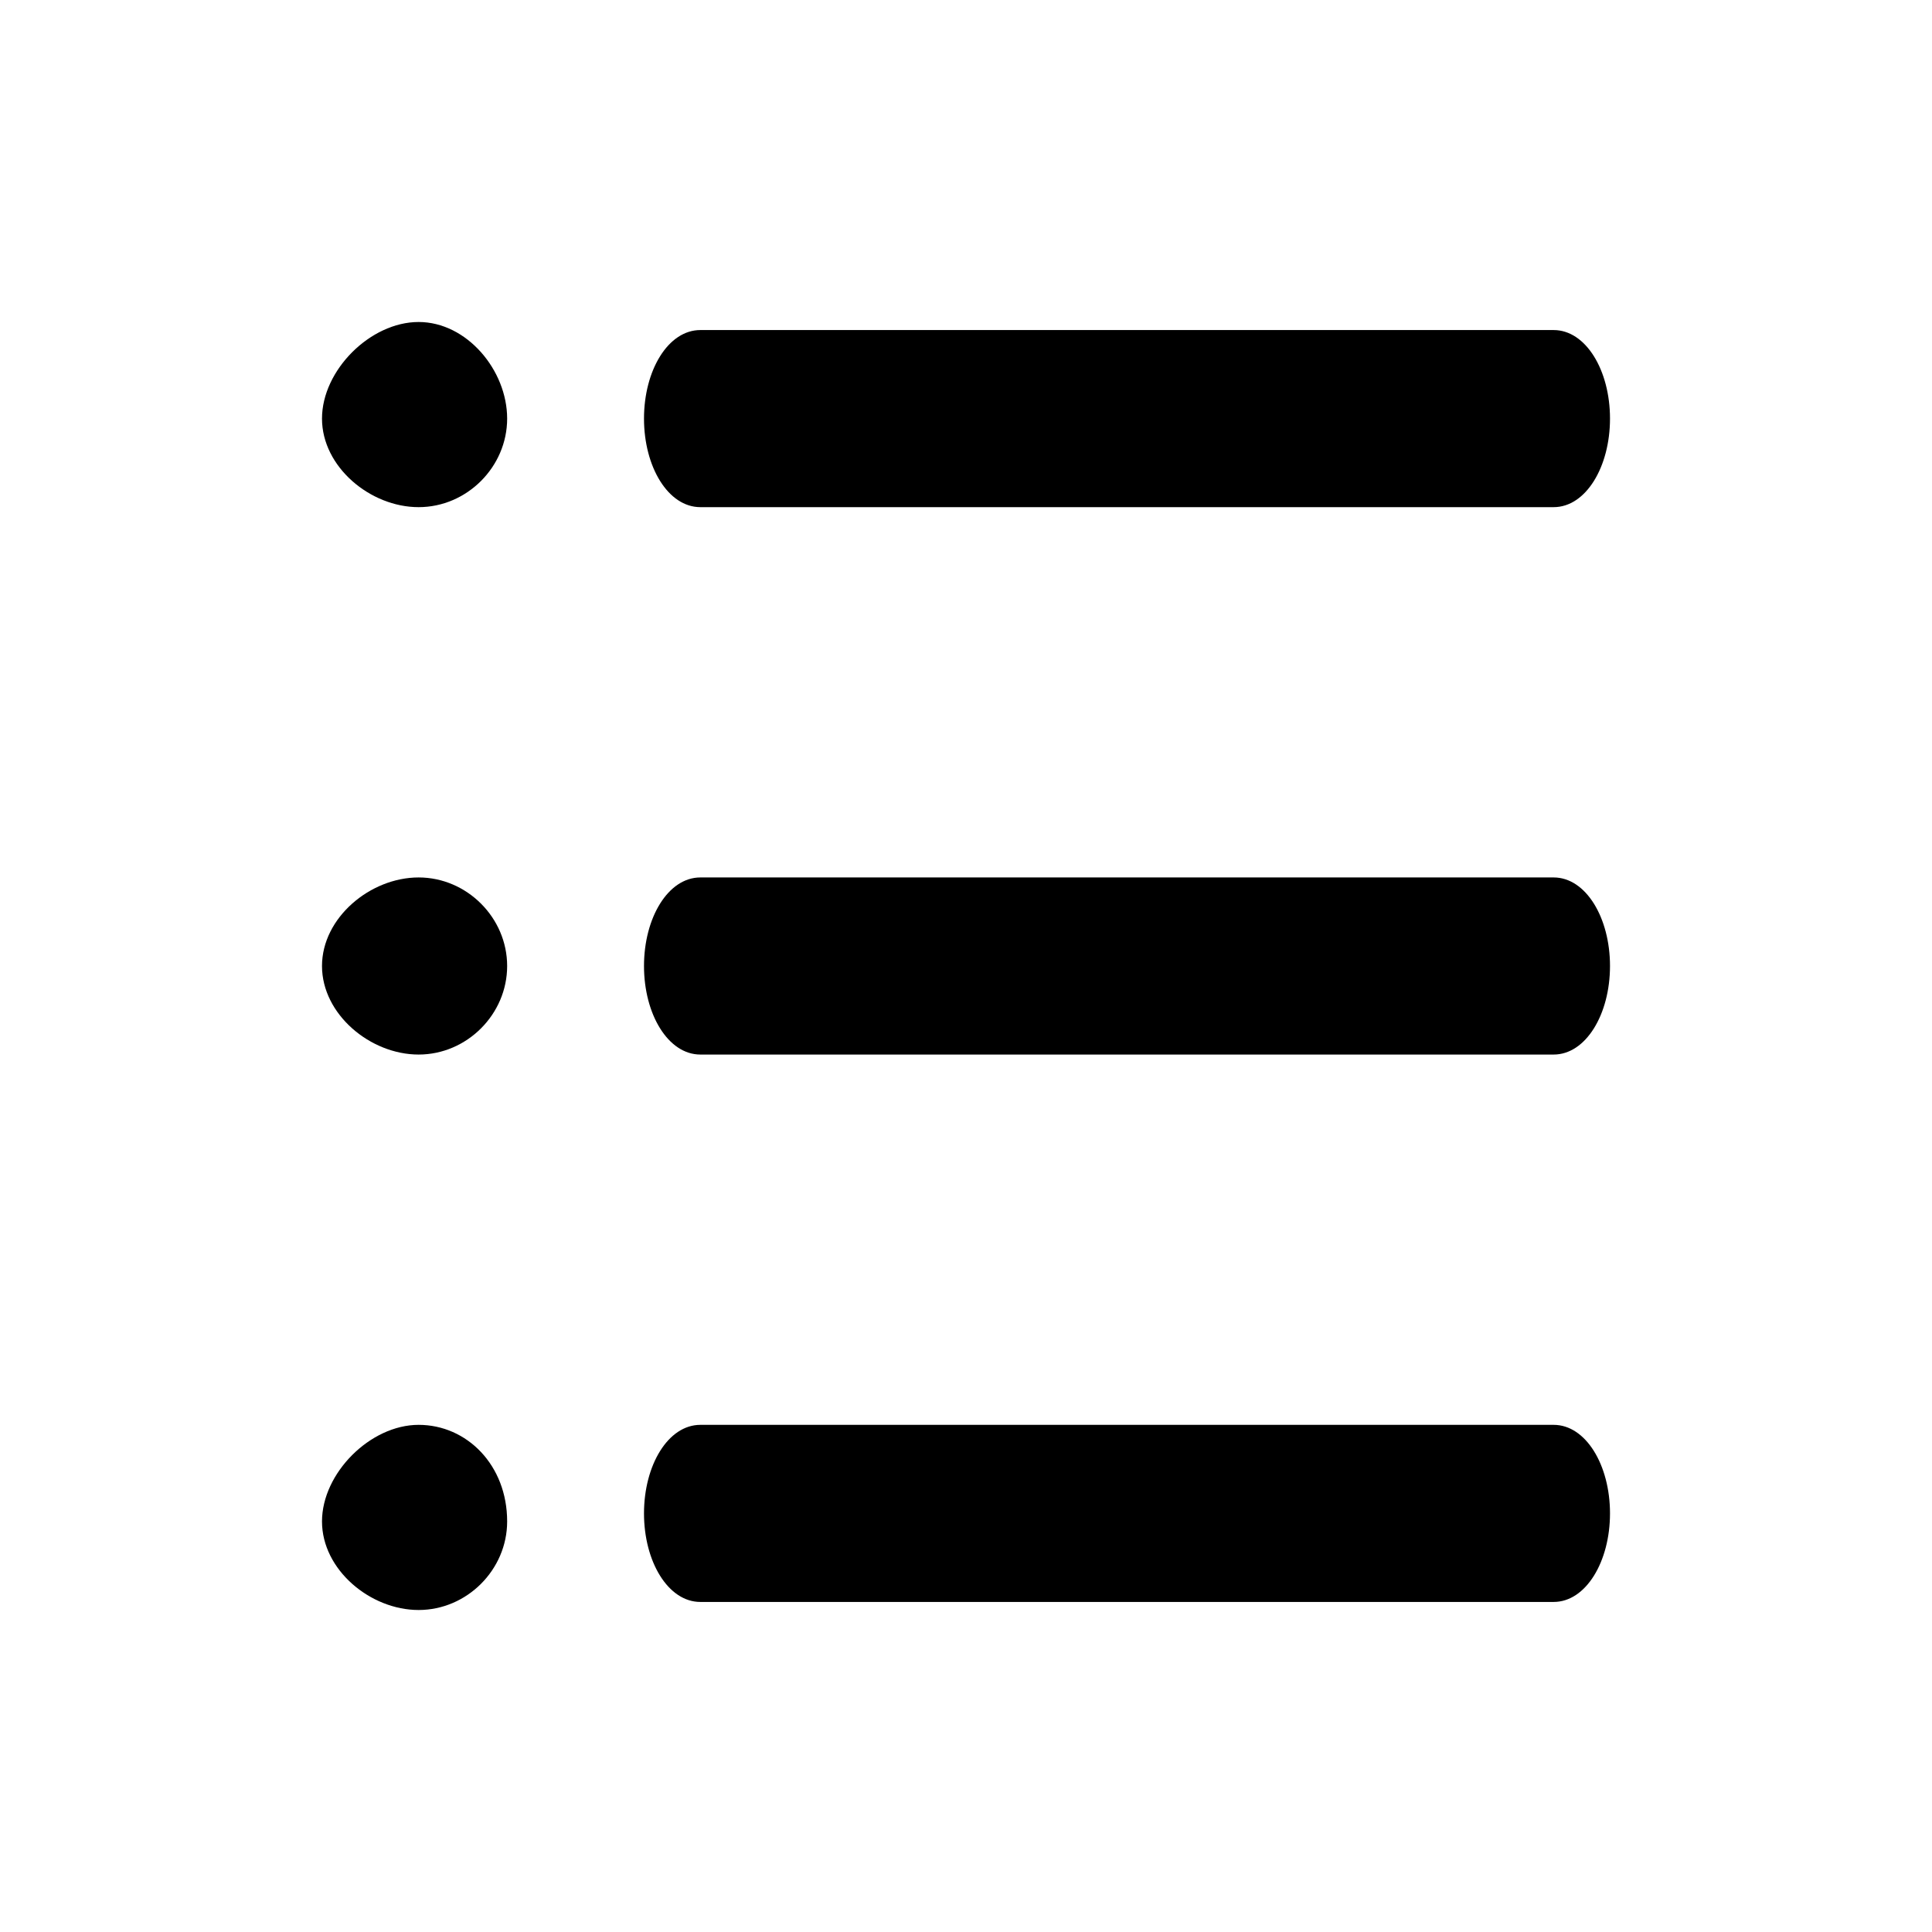 <?xml version="1.0" standalone="no"?><!DOCTYPE svg PUBLIC "-//W3C//DTD SVG 1.1//EN" "http://www.w3.org/Graphics/SVG/1.1/DTD/svg11.dtd"><svg t="1539821189683" className="icon" style="" viewBox="0 0 1024 1024" version="1.1" xmlns="http://www.w3.org/2000/svg" p-id="6235" xmlns:xlink="http://www.w3.org/1999/xlink" width="200" height="200"><defs><style type="text/css"></style></defs><path d="M221.867 170.667C196.267 170.667 170.667 196.267 170.667 221.867s25.6 46.933 51.2 46.933 46.933-21.333 46.933-46.933c0-25.6-21.333-51.2-46.933-51.2zM221.867 465.067c-25.6 0-51.2 21.333-51.2 46.933 0 25.6 25.6 46.933 51.2 46.933s46.933-21.333 46.933-46.933c0-25.6-21.333-46.933-46.933-46.933zM221.867 755.2c-25.6 0-51.2 25.6-51.2 51.2S196.267 853.333 221.867 853.333s46.933-21.333 46.933-46.933c0-29.867-21.333-51.2-46.933-51.2zM853.333 221.867c0 25.6-12.8 46.933-29.867 46.933H371.2c-17.067 0-29.867-21.333-29.867-46.933 0-25.6 12.8-46.933 29.867-46.933h452.267c17.067 0 29.867 21.333 29.867 46.933zM853.333 512c0 25.6-12.8 46.933-29.867 46.933H371.2c-17.067 0-29.867-21.333-29.867-46.933 0-25.6 12.8-46.933 29.867-46.933h452.267c17.067 0 29.867 21.333 29.867 46.933zM853.333 802.133c0 25.6-12.8 46.933-29.867 46.933H371.2c-17.067 0-29.867-21.333-29.867-46.933 0-25.6 12.8-46.933 29.867-46.933h452.267c17.067 0 29.867 21.333 29.867 46.933z"  p-id="6236"></path></svg>
